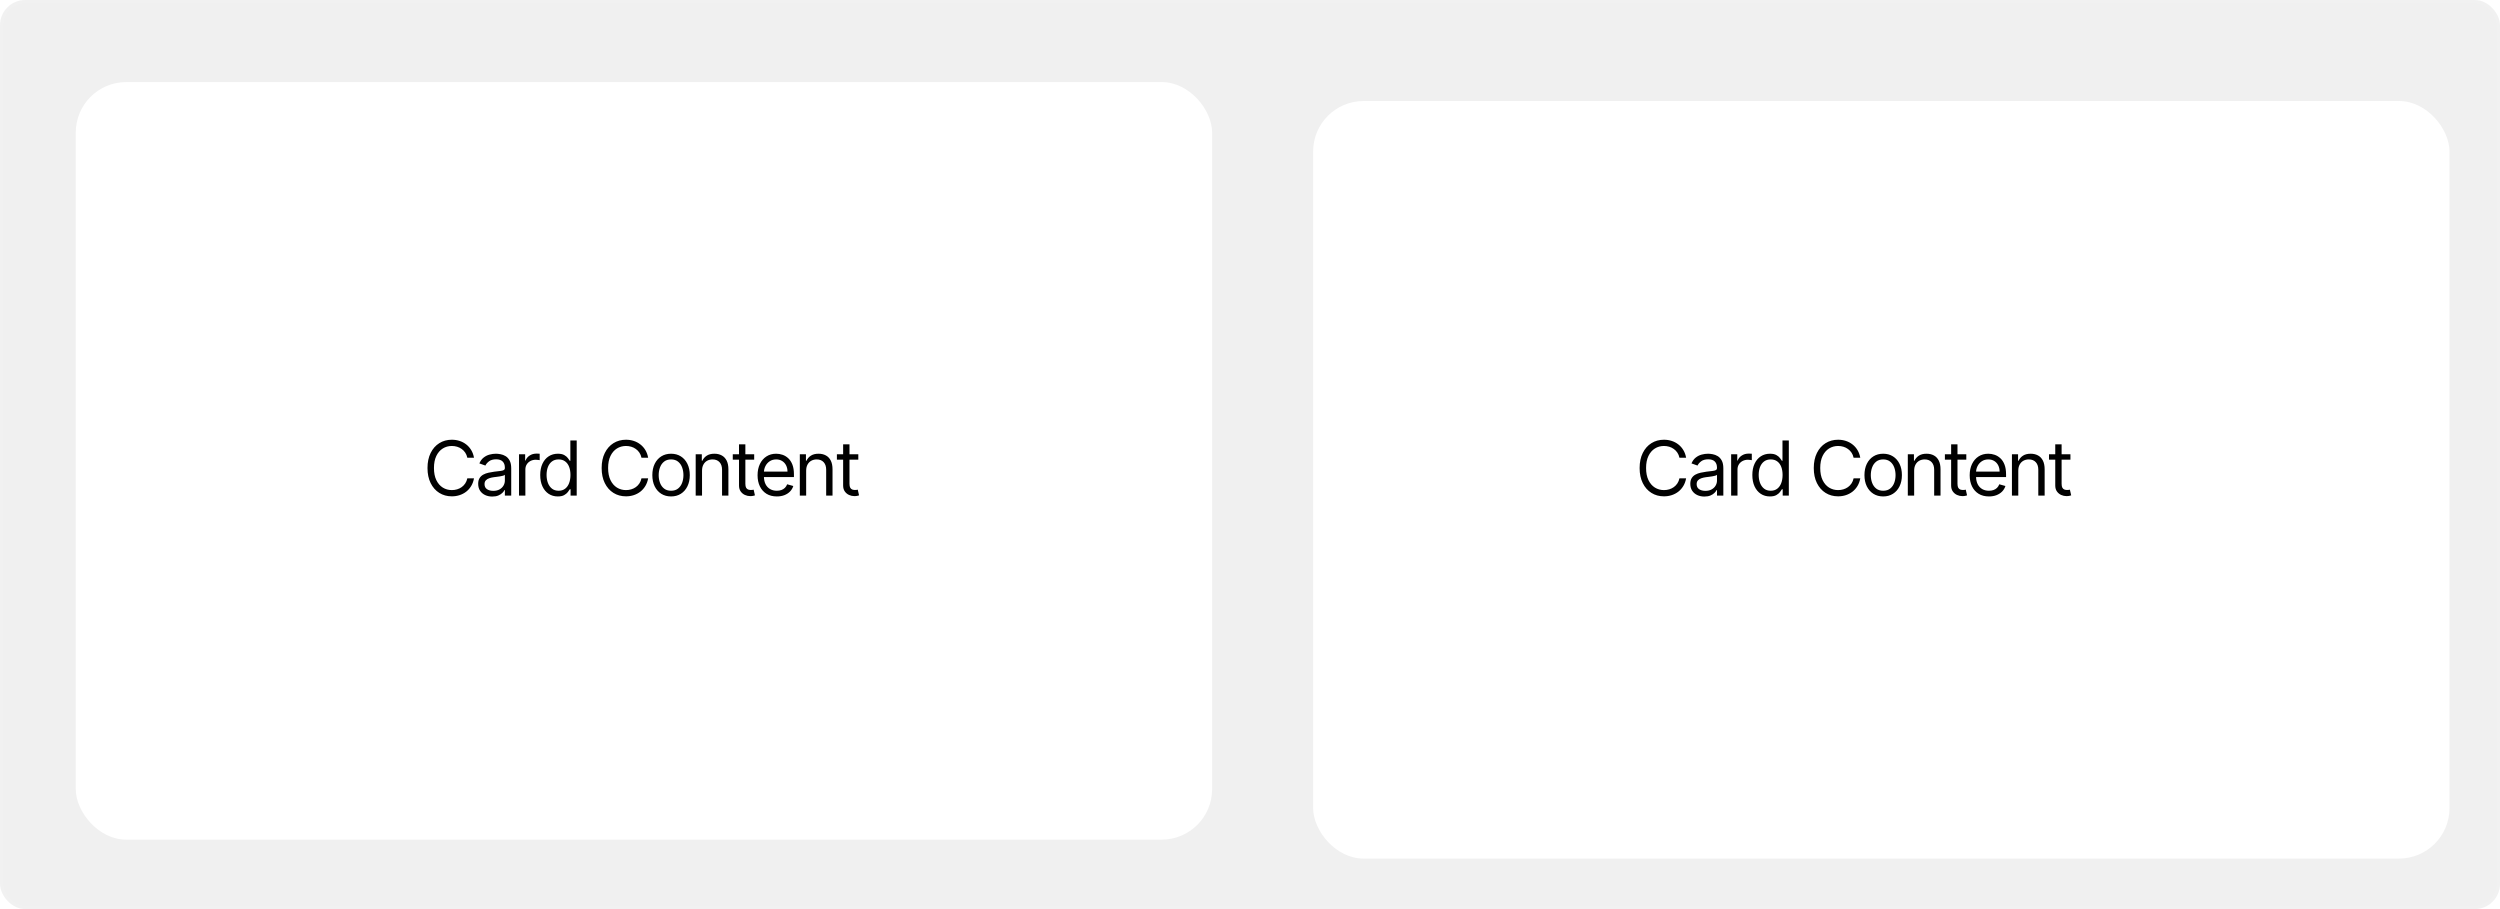 <svg width="792" height="288" viewBox="0 0 792 288" fill="none" xmlns="http://www.w3.org/2000/svg">
<rect width="792" height="288" rx="8" fill="#F0F0F0"/>
<g filter="url(#filter0_d_103_105)">
<rect x="24" y="24" width="360" height="240" rx="16" fill="white"/>
</g>
<path d="M150.159 145H148.045C147.92 144.392 147.702 143.858 147.389 143.398C147.082 142.938 146.707 142.551 146.264 142.239C145.827 141.92 145.341 141.682 144.807 141.523C144.273 141.364 143.716 141.284 143.136 141.284C142.08 141.284 141.122 141.551 140.264 142.085C139.412 142.619 138.733 143.406 138.227 144.446C137.727 145.486 137.477 146.761 137.477 148.273C137.477 149.784 137.727 151.06 138.227 152.099C138.733 153.139 139.412 153.926 140.264 154.46C141.122 154.994 142.08 155.261 143.136 155.261C143.716 155.261 144.273 155.182 144.807 155.023C145.341 154.864 145.827 154.628 146.264 154.315C146.707 153.997 147.082 153.608 147.389 153.148C147.702 152.682 147.92 152.148 148.045 151.545H150.159C150 152.437 149.71 153.236 149.29 153.94C148.869 154.645 148.347 155.244 147.722 155.739C147.097 156.227 146.395 156.599 145.616 156.855C144.844 157.111 144.017 157.239 143.136 157.239C141.648 157.239 140.324 156.875 139.165 156.148C138.006 155.42 137.094 154.386 136.429 153.045C135.764 151.705 135.432 150.114 135.432 148.273C135.432 146.432 135.764 144.841 136.429 143.5C137.094 142.159 138.006 141.125 139.165 140.398C140.324 139.67 141.648 139.307 143.136 139.307C144.017 139.307 144.844 139.435 145.616 139.69C146.395 139.946 147.097 140.321 147.722 140.815C148.347 141.304 148.869 141.901 149.29 142.605C149.71 143.304 150 144.102 150.159 145ZM155.954 157.307C155.125 157.307 154.372 157.151 153.696 156.838C153.019 156.52 152.483 156.062 152.085 155.466C151.687 154.864 151.488 154.136 151.488 153.284C151.488 152.534 151.636 151.926 151.931 151.46C152.227 150.989 152.622 150.619 153.116 150.352C153.61 150.085 154.156 149.886 154.752 149.756C155.355 149.619 155.96 149.511 156.568 149.432C157.363 149.33 158.008 149.253 158.502 149.202C159.002 149.145 159.366 149.051 159.593 148.92C159.826 148.79 159.943 148.562 159.943 148.239V148.17C159.943 147.33 159.713 146.676 159.252 146.21C158.798 145.744 158.108 145.511 157.181 145.511C156.221 145.511 155.468 145.722 154.923 146.142C154.377 146.562 153.994 147.011 153.772 147.489L151.863 146.807C152.204 146.011 152.659 145.392 153.227 144.949C153.801 144.5 154.426 144.187 155.102 144.011C155.784 143.83 156.454 143.739 157.113 143.739C157.534 143.739 158.017 143.79 158.562 143.892C159.113 143.989 159.644 144.19 160.156 144.497C160.673 144.804 161.102 145.267 161.443 145.886C161.784 146.506 161.954 147.335 161.954 148.375V157H159.943V155.227H159.84C159.704 155.511 159.477 155.815 159.159 156.139C158.84 156.463 158.417 156.739 157.889 156.966C157.36 157.193 156.715 157.307 155.954 157.307ZM156.261 155.5C157.056 155.5 157.727 155.344 158.272 155.031C158.823 154.719 159.238 154.315 159.517 153.821C159.801 153.327 159.943 152.807 159.943 152.261V150.42C159.858 150.523 159.67 150.616 159.38 150.702C159.096 150.781 158.767 150.852 158.392 150.915C158.022 150.972 157.662 151.023 157.309 151.068C156.963 151.108 156.681 151.142 156.465 151.17C155.943 151.239 155.454 151.349 155 151.503C154.551 151.651 154.187 151.875 153.909 152.176C153.636 152.472 153.5 152.875 153.5 153.386C153.5 154.085 153.758 154.614 154.275 154.972C154.798 155.324 155.46 155.5 156.261 155.5ZM164.425 157V143.909H166.368V145.886H166.505C166.743 145.239 167.175 144.713 167.8 144.31C168.425 143.906 169.13 143.705 169.914 143.705C170.062 143.705 170.246 143.707 170.468 143.713C170.689 143.719 170.857 143.727 170.971 143.739V145.784C170.903 145.767 170.746 145.741 170.502 145.707C170.263 145.668 170.011 145.648 169.743 145.648C169.107 145.648 168.539 145.781 168.039 146.048C167.545 146.31 167.153 146.673 166.863 147.139C166.579 147.599 166.437 148.125 166.437 148.716V157H164.425ZM176.7 157.273C175.609 157.273 174.646 156.997 173.811 156.446C172.975 155.889 172.322 155.105 171.85 154.094C171.379 153.077 171.143 151.875 171.143 150.489C171.143 149.114 171.379 147.92 171.85 146.909C172.322 145.898 172.978 145.116 173.819 144.565C174.66 144.014 175.632 143.739 176.734 143.739C177.586 143.739 178.259 143.881 178.754 144.165C179.254 144.443 179.634 144.761 179.896 145.119C180.163 145.472 180.37 145.761 180.518 145.989H180.688V139.545H182.7V157H180.757V154.989H180.518C180.37 155.227 180.16 155.528 179.887 155.892C179.614 156.25 179.225 156.571 178.72 156.855C178.214 157.134 177.541 157.273 176.7 157.273ZM176.972 155.466C177.779 155.466 178.461 155.256 179.018 154.835C179.575 154.409 179.998 153.821 180.288 153.071C180.578 152.315 180.722 151.443 180.722 150.455C180.722 149.477 180.58 148.622 180.296 147.889C180.012 147.151 179.592 146.577 179.035 146.168C178.478 145.753 177.791 145.545 176.972 145.545C176.12 145.545 175.41 145.764 174.842 146.202C174.279 146.634 173.856 147.222 173.572 147.966C173.293 148.705 173.154 149.534 173.154 150.455C173.154 151.386 173.296 152.233 173.58 152.994C173.87 153.75 174.296 154.352 174.859 154.801C175.427 155.244 176.132 155.466 176.972 155.466ZM205.331 145H203.217C203.092 144.392 202.874 143.858 202.561 143.398C202.254 142.938 201.879 142.551 201.436 142.239C200.999 141.92 200.513 141.682 199.979 141.523C199.445 141.364 198.888 141.284 198.308 141.284C197.251 141.284 196.294 141.551 195.436 142.085C194.584 142.619 193.905 143.406 193.399 144.446C192.899 145.486 192.649 146.761 192.649 148.273C192.649 149.784 192.899 151.06 193.399 152.099C193.905 153.139 194.584 153.926 195.436 154.46C196.294 154.994 197.251 155.261 198.308 155.261C198.888 155.261 199.445 155.182 199.979 155.023C200.513 154.864 200.999 154.628 201.436 154.315C201.879 153.997 202.254 153.608 202.561 153.148C202.874 152.682 203.092 152.148 203.217 151.545H205.331C205.172 152.437 204.882 153.236 204.462 153.94C204.041 154.645 203.518 155.244 202.893 155.739C202.268 156.227 201.567 156.599 200.788 156.855C200.016 157.111 199.189 157.239 198.308 157.239C196.82 157.239 195.496 156.875 194.337 156.148C193.178 155.42 192.266 154.386 191.601 153.045C190.936 151.705 190.604 150.114 190.604 148.273C190.604 146.432 190.936 144.841 191.601 143.5C192.266 142.159 193.178 141.125 194.337 140.398C195.496 139.67 196.82 139.307 198.308 139.307C199.189 139.307 200.016 139.435 200.788 139.69C201.567 139.946 202.268 140.321 202.893 140.815C203.518 141.304 204.041 141.901 204.462 142.605C204.882 143.304 205.172 144.102 205.331 145ZM212.592 157.273C211.41 157.273 210.373 156.991 209.481 156.429C208.595 155.866 207.902 155.08 207.402 154.068C206.907 153.057 206.66 151.875 206.66 150.523C206.66 149.159 206.907 147.969 207.402 146.952C207.902 145.935 208.595 145.145 209.481 144.582C210.373 144.02 211.41 143.739 212.592 143.739C213.774 143.739 214.808 144.02 215.694 144.582C216.586 145.145 217.279 145.935 217.774 146.952C218.274 147.969 218.524 149.159 218.524 150.523C218.524 151.875 218.274 153.057 217.774 154.068C217.279 155.08 216.586 155.866 215.694 156.429C214.808 156.991 213.774 157.273 212.592 157.273ZM212.592 155.466C213.49 155.466 214.228 155.236 214.808 154.776C215.387 154.315 215.816 153.71 216.095 152.96C216.373 152.21 216.512 151.398 216.512 150.523C216.512 149.648 216.373 148.832 216.095 148.077C215.816 147.321 215.387 146.71 214.808 146.244C214.228 145.778 213.49 145.545 212.592 145.545C211.694 145.545 210.956 145.778 210.376 146.244C209.796 146.71 209.367 147.321 209.089 148.077C208.811 148.832 208.671 149.648 208.671 150.523C208.671 151.398 208.811 152.21 209.089 152.96C209.367 153.71 209.796 154.315 210.376 154.776C210.956 155.236 211.694 155.466 212.592 155.466ZM222.405 149.125V157H220.394V143.909H222.337V145.955H222.508C222.814 145.29 223.28 144.756 223.905 144.352C224.53 143.943 225.337 143.739 226.326 143.739C227.212 143.739 227.988 143.92 228.653 144.284C229.317 144.642 229.834 145.188 230.204 145.92C230.573 146.648 230.758 147.568 230.758 148.682V157H228.746V148.818C228.746 147.79 228.479 146.989 227.945 146.415C227.411 145.835 226.678 145.545 225.746 145.545C225.104 145.545 224.53 145.685 224.025 145.963C223.525 146.241 223.13 146.648 222.84 147.182C222.55 147.716 222.405 148.364 222.405 149.125ZM238.926 143.909V145.614H232.142V143.909H238.926ZM234.119 140.773H236.131V153.25C236.131 153.818 236.213 154.244 236.378 154.528C236.548 154.807 236.764 154.994 237.026 155.091C237.293 155.182 237.574 155.227 237.869 155.227C238.091 155.227 238.273 155.216 238.415 155.193C238.557 155.165 238.671 155.142 238.756 155.125L239.165 156.932C239.029 156.983 238.838 157.034 238.594 157.085C238.35 157.142 238.04 157.17 237.665 157.17C237.097 157.17 236.54 157.048 235.994 156.804C235.455 156.56 235.006 156.188 234.648 155.688C234.296 155.188 234.119 154.557 234.119 153.795V140.773ZM246.1 157.273C244.838 157.273 243.75 156.994 242.836 156.438C241.927 155.875 241.225 155.091 240.731 154.085C240.242 153.074 239.998 151.898 239.998 150.557C239.998 149.216 240.242 148.034 240.731 147.011C241.225 145.983 241.912 145.182 242.793 144.608C243.679 144.028 244.713 143.739 245.895 143.739C246.577 143.739 247.25 143.852 247.915 144.08C248.58 144.307 249.185 144.676 249.731 145.188C250.276 145.693 250.711 146.364 251.035 147.199C251.358 148.034 251.52 149.062 251.52 150.284V151.136H241.429V149.398H249.475C249.475 148.659 249.327 148 249.032 147.42C248.742 146.841 248.327 146.384 247.787 146.048C247.253 145.713 246.623 145.545 245.895 145.545C245.094 145.545 244.401 145.744 243.816 146.142C243.236 146.534 242.79 147.045 242.478 147.676C242.165 148.307 242.009 148.983 242.009 149.705V150.864C242.009 151.852 242.179 152.69 242.52 153.378C242.867 154.06 243.347 154.58 243.961 154.938C244.574 155.29 245.287 155.466 246.1 155.466C246.628 155.466 247.106 155.392 247.532 155.244C247.963 155.091 248.336 154.864 248.648 154.562C248.961 154.256 249.202 153.875 249.373 153.42L251.316 153.966C251.111 154.625 250.767 155.205 250.285 155.705C249.802 156.199 249.205 156.585 248.495 156.864C247.785 157.136 246.986 157.273 246.1 157.273ZM255.391 149.125V157H253.38V143.909H255.323V145.955H255.494C255.8 145.29 256.266 144.756 256.891 144.352C257.516 143.943 258.323 143.739 259.312 143.739C260.198 143.739 260.974 143.92 261.638 144.284C262.303 144.642 262.82 145.188 263.19 145.92C263.559 146.648 263.744 147.568 263.744 148.682V157H261.732V148.818C261.732 147.79 261.465 146.989 260.931 146.415C260.397 145.835 259.664 145.545 258.732 145.545C258.09 145.545 257.516 145.685 257.011 145.963C256.511 146.241 256.116 146.648 255.826 147.182C255.536 147.716 255.391 148.364 255.391 149.125ZM271.912 143.909V145.614H265.128V143.909H271.912ZM267.105 140.773H269.117V153.25C269.117 153.818 269.199 154.244 269.364 154.528C269.534 154.807 269.75 154.994 270.012 155.091C270.279 155.182 270.56 155.227 270.855 155.227C271.077 155.227 271.259 155.216 271.401 155.193C271.543 155.165 271.657 155.142 271.742 155.125L272.151 156.932C272.014 156.983 271.824 157.034 271.58 157.085C271.336 157.142 271.026 157.17 270.651 157.17C270.083 157.17 269.526 157.048 268.98 156.804C268.441 156.56 267.992 156.188 267.634 155.688C267.282 155.188 267.105 154.557 267.105 153.795V140.773Z" fill="black"/>
<g filter="url(#filter1_d_103_105)">
<rect x="408" y="24" width="360" height="240" rx="16" fill="white"/>
</g>
<path d="M534.159 145H532.045C531.92 144.392 531.702 143.858 531.389 143.398C531.082 142.938 530.707 142.551 530.264 142.239C529.827 141.92 529.341 141.682 528.807 141.523C528.273 141.364 527.716 141.284 527.136 141.284C526.08 141.284 525.122 141.551 524.264 142.085C523.412 142.619 522.733 143.406 522.227 144.446C521.727 145.486 521.477 146.761 521.477 148.273C521.477 149.784 521.727 151.06 522.227 152.099C522.733 153.139 523.412 153.926 524.264 154.46C525.122 154.994 526.08 155.261 527.136 155.261C527.716 155.261 528.273 155.182 528.807 155.023C529.341 154.864 529.827 154.628 530.264 154.315C530.707 153.997 531.082 153.608 531.389 153.148C531.702 152.682 531.92 152.148 532.045 151.545H534.159C534 152.437 533.71 153.236 533.29 153.94C532.869 154.645 532.347 155.244 531.722 155.739C531.097 156.227 530.395 156.599 529.616 156.855C528.844 157.111 528.017 157.239 527.136 157.239C525.648 157.239 524.324 156.875 523.165 156.148C522.006 155.42 521.094 154.386 520.429 153.045C519.764 151.705 519.432 150.114 519.432 148.273C519.432 146.432 519.764 144.841 520.429 143.5C521.094 142.159 522.006 141.125 523.165 140.398C524.324 139.67 525.648 139.307 527.136 139.307C528.017 139.307 528.844 139.435 529.616 139.69C530.395 139.946 531.097 140.321 531.722 140.815C532.347 141.304 532.869 141.901 533.29 142.605C533.71 143.304 534 144.102 534.159 145ZM539.954 157.307C539.125 157.307 538.372 157.151 537.696 156.838C537.019 156.52 536.483 156.062 536.085 155.466C535.687 154.864 535.488 154.136 535.488 153.284C535.488 152.534 535.636 151.926 535.931 151.46C536.227 150.989 536.622 150.619 537.116 150.352C537.61 150.085 538.156 149.886 538.752 149.756C539.355 149.619 539.96 149.511 540.568 149.432C541.363 149.33 542.008 149.253 542.502 149.202C543.002 149.145 543.366 149.051 543.593 148.92C543.826 148.79 543.943 148.562 543.943 148.239V148.17C543.943 147.33 543.713 146.676 543.252 146.21C542.798 145.744 542.108 145.511 541.181 145.511C540.221 145.511 539.468 145.722 538.923 146.142C538.377 146.562 537.994 147.011 537.772 147.489L535.863 146.807C536.204 146.011 536.659 145.392 537.227 144.949C537.801 144.5 538.426 144.187 539.102 144.011C539.784 143.83 540.454 143.739 541.113 143.739C541.534 143.739 542.017 143.79 542.562 143.892C543.113 143.989 543.644 144.19 544.156 144.497C544.673 144.804 545.102 145.267 545.443 145.886C545.784 146.506 545.954 147.335 545.954 148.375V157H543.943V155.227H543.84C543.704 155.511 543.477 155.815 543.159 156.139C542.84 156.463 542.417 156.739 541.889 156.966C541.36 157.193 540.715 157.307 539.954 157.307ZM540.261 155.5C541.056 155.5 541.727 155.344 542.272 155.031C542.823 154.719 543.238 154.315 543.517 153.821C543.801 153.327 543.943 152.807 543.943 152.261V150.42C543.858 150.523 543.67 150.616 543.38 150.702C543.096 150.781 542.767 150.852 542.392 150.915C542.022 150.972 541.662 151.023 541.309 151.068C540.963 151.108 540.681 151.142 540.465 151.17C539.943 151.239 539.454 151.349 539 151.503C538.551 151.651 538.187 151.875 537.909 152.176C537.636 152.472 537.5 152.875 537.5 153.386C537.5 154.085 537.758 154.614 538.275 154.972C538.798 155.324 539.46 155.5 540.261 155.5ZM548.425 157V143.909H550.368V145.886H550.505C550.743 145.239 551.175 144.713 551.8 144.31C552.425 143.906 553.13 143.705 553.914 143.705C554.062 143.705 554.246 143.707 554.468 143.713C554.689 143.719 554.857 143.727 554.971 143.739V145.784C554.903 145.767 554.746 145.741 554.502 145.707C554.263 145.668 554.011 145.648 553.743 145.648C553.107 145.648 552.539 145.781 552.039 146.048C551.545 146.31 551.153 146.673 550.863 147.139C550.579 147.599 550.437 148.125 550.437 148.716V157H548.425ZM560.7 157.273C559.609 157.273 558.646 156.997 557.811 156.446C556.975 155.889 556.322 155.105 555.85 154.094C555.379 153.077 555.143 151.875 555.143 150.489C555.143 149.114 555.379 147.92 555.85 146.909C556.322 145.898 556.978 145.116 557.819 144.565C558.66 144.014 559.632 143.739 560.734 143.739C561.586 143.739 562.259 143.881 562.754 144.165C563.254 144.443 563.634 144.761 563.896 145.119C564.163 145.472 564.37 145.761 564.518 145.989H564.688V139.545H566.7V157H564.757V154.989H564.518C564.37 155.227 564.16 155.528 563.887 155.892C563.614 156.25 563.225 156.571 562.72 156.855C562.214 157.134 561.541 157.273 560.7 157.273ZM560.972 155.466C561.779 155.466 562.461 155.256 563.018 154.835C563.575 154.409 563.998 153.821 564.288 153.071C564.578 152.315 564.722 151.443 564.722 150.455C564.722 149.477 564.58 148.622 564.296 147.889C564.012 147.151 563.592 146.577 563.035 146.168C562.478 145.753 561.791 145.545 560.972 145.545C560.12 145.545 559.41 145.764 558.842 146.202C558.279 146.634 557.856 147.222 557.572 147.966C557.293 148.705 557.154 149.534 557.154 150.455C557.154 151.386 557.296 152.233 557.58 152.994C557.87 153.75 558.296 154.352 558.859 154.801C559.427 155.244 560.132 155.466 560.972 155.466ZM589.331 145H587.217C587.092 144.392 586.874 143.858 586.561 143.398C586.254 142.938 585.879 142.551 585.436 142.239C584.999 141.92 584.513 141.682 583.979 141.523C583.445 141.364 582.888 141.284 582.308 141.284C581.251 141.284 580.294 141.551 579.436 142.085C578.584 142.619 577.905 143.406 577.399 144.446C576.899 145.486 576.649 146.761 576.649 148.273C576.649 149.784 576.899 151.06 577.399 152.099C577.905 153.139 578.584 153.926 579.436 154.46C580.294 154.994 581.251 155.261 582.308 155.261C582.888 155.261 583.445 155.182 583.979 155.023C584.513 154.864 584.999 154.628 585.436 154.315C585.879 153.997 586.254 153.608 586.561 153.148C586.874 152.682 587.092 152.148 587.217 151.545H589.331C589.172 152.437 588.882 153.236 588.462 153.94C588.041 154.645 587.518 155.244 586.893 155.739C586.268 156.227 585.567 156.599 584.788 156.855C584.016 157.111 583.189 157.239 582.308 157.239C580.82 157.239 579.496 156.875 578.337 156.148C577.178 155.42 576.266 154.386 575.601 153.045C574.936 151.705 574.604 150.114 574.604 148.273C574.604 146.432 574.936 144.841 575.601 143.5C576.266 142.159 577.178 141.125 578.337 140.398C579.496 139.67 580.82 139.307 582.308 139.307C583.189 139.307 584.016 139.435 584.788 139.69C585.567 139.946 586.268 140.321 586.893 140.815C587.518 141.304 588.041 141.901 588.462 142.605C588.882 143.304 589.172 144.102 589.331 145ZM596.592 157.273C595.41 157.273 594.373 156.991 593.481 156.429C592.595 155.866 591.902 155.08 591.402 154.068C590.907 153.057 590.66 151.875 590.66 150.523C590.66 149.159 590.907 147.969 591.402 146.952C591.902 145.935 592.595 145.145 593.481 144.582C594.373 144.02 595.41 143.739 596.592 143.739C597.774 143.739 598.808 144.02 599.694 144.582C600.586 145.145 601.279 145.935 601.774 146.952C602.274 147.969 602.524 149.159 602.524 150.523C602.524 151.875 602.274 153.057 601.774 154.068C601.279 155.08 600.586 155.866 599.694 156.429C598.808 156.991 597.774 157.273 596.592 157.273ZM596.592 155.466C597.49 155.466 598.228 155.236 598.808 154.776C599.387 154.315 599.816 153.71 600.095 152.96C600.373 152.21 600.512 151.398 600.512 150.523C600.512 149.648 600.373 148.832 600.095 148.077C599.816 147.321 599.387 146.71 598.808 146.244C598.228 145.778 597.49 145.545 596.592 145.545C595.694 145.545 594.956 145.778 594.376 146.244C593.796 146.71 593.367 147.321 593.089 148.077C592.811 148.832 592.671 149.648 592.671 150.523C592.671 151.398 592.811 152.21 593.089 152.96C593.367 153.71 593.796 154.315 594.376 154.776C594.956 155.236 595.694 155.466 596.592 155.466ZM606.405 149.125V157H604.394V143.909H606.337V145.955H606.508C606.814 145.29 607.28 144.756 607.905 144.352C608.53 143.943 609.337 143.739 610.326 143.739C611.212 143.739 611.988 143.92 612.653 144.284C613.317 144.642 613.834 145.188 614.204 145.92C614.573 146.648 614.758 147.568 614.758 148.682V157H612.746V148.818C612.746 147.79 612.479 146.989 611.945 146.415C611.411 145.835 610.678 145.545 609.746 145.545C609.104 145.545 608.53 145.685 608.025 145.963C607.525 146.241 607.13 146.648 606.84 147.182C606.55 147.716 606.405 148.364 606.405 149.125ZM622.926 143.909V145.614H616.142V143.909H622.926ZM618.119 140.773H620.131V153.25C620.131 153.818 620.213 154.244 620.378 154.528C620.548 154.807 620.764 154.994 621.026 155.091C621.293 155.182 621.574 155.227 621.869 155.227C622.091 155.227 622.273 155.216 622.415 155.193C622.557 155.165 622.671 155.142 622.756 155.125L623.165 156.932C623.029 156.983 622.838 157.034 622.594 157.085C622.35 157.142 622.04 157.17 621.665 157.17C621.097 157.17 620.54 157.048 619.994 156.804C619.455 156.56 619.006 156.188 618.648 155.688C618.296 155.188 618.119 154.557 618.119 153.795V140.773ZM630.1 157.273C628.838 157.273 627.75 156.994 626.836 156.438C625.927 155.875 625.225 155.091 624.731 154.085C624.242 153.074 623.998 151.898 623.998 150.557C623.998 149.216 624.242 148.034 624.731 147.011C625.225 145.983 625.912 145.182 626.793 144.608C627.679 144.028 628.713 143.739 629.895 143.739C630.577 143.739 631.25 143.852 631.915 144.08C632.58 144.307 633.185 144.676 633.731 145.188C634.276 145.693 634.711 146.364 635.035 147.199C635.358 148.034 635.52 149.062 635.52 150.284V151.136H625.429V149.398H633.475C633.475 148.659 633.327 148 633.032 147.42C632.742 146.841 632.327 146.384 631.787 146.048C631.253 145.713 630.623 145.545 629.895 145.545C629.094 145.545 628.401 145.744 627.816 146.142C627.236 146.534 626.79 147.045 626.478 147.676C626.165 148.307 626.009 148.983 626.009 149.705V150.864C626.009 151.852 626.179 152.69 626.52 153.378C626.867 154.06 627.347 154.58 627.961 154.938C628.574 155.29 629.287 155.466 630.1 155.466C630.628 155.466 631.106 155.392 631.532 155.244C631.963 155.091 632.336 154.864 632.648 154.562C632.961 154.256 633.202 153.875 633.373 153.42L635.316 153.966C635.111 154.625 634.767 155.205 634.285 155.705C633.802 156.199 633.205 156.585 632.495 156.864C631.785 157.136 630.986 157.273 630.1 157.273ZM639.391 149.125V157H637.38V143.909H639.323V145.955H639.494C639.8 145.29 640.266 144.756 640.891 144.352C641.516 143.943 642.323 143.739 643.312 143.739C644.198 143.739 644.974 143.92 645.638 144.284C646.303 144.642 646.82 145.188 647.19 145.92C647.559 146.648 647.744 147.568 647.744 148.682V157H645.732V148.818C645.732 147.79 645.465 146.989 644.931 146.415C644.397 145.835 643.664 145.545 642.732 145.545C642.09 145.545 641.516 145.685 641.011 145.963C640.511 146.241 640.116 146.648 639.826 147.182C639.536 147.716 639.391 148.364 639.391 149.125ZM655.912 143.909V145.614H649.128V143.909H655.912ZM651.105 140.773H653.117V153.25C653.117 153.818 653.199 154.244 653.364 154.528C653.534 154.807 653.75 154.994 654.012 155.091C654.279 155.182 654.56 155.227 654.855 155.227C655.077 155.227 655.259 155.216 655.401 155.193C655.543 155.165 655.657 155.142 655.742 155.125L656.151 156.932C656.014 156.983 655.824 157.034 655.58 157.085C655.336 157.142 655.026 157.17 654.651 157.17C654.083 157.17 653.526 157.048 652.98 156.804C652.441 156.56 651.992 156.188 651.634 155.688C651.282 155.188 651.105 154.557 651.105 153.795V140.773Z" fill="black"/>
<rect x="0.5" y="0.5" width="791" height="287" rx="7.5" stroke="white" stroke-opacity="0.1"/>
<defs>
<filter id="filter0_d_103_105" x="20" y="22" width="368" height="248" filterUnits="userSpaceOnUse" color-interpolation-filters="sRGB">
<feFlood flood-opacity="0" result="BackgroundImageFix"/>
<feColorMatrix in="SourceAlpha" type="matrix" values="0 0 0 0 0 0 0 0 0 0 0 0 0 0 0 0 0 0 127 0" result="hardAlpha"/>
<feOffset dy="2"/>
<feGaussianBlur stdDeviation="2"/>
<feComposite in2="hardAlpha" operator="out"/>
<feColorMatrix type="matrix" values="0 0 0 0 0 0 0 0 0 0 0 0 0 0 0 0 0 0 0.17 0"/>
<feBlend mode="normal" in2="BackgroundImageFix" result="effect1_dropShadow_103_105"/>
<feBlend mode="normal" in="SourceGraphic" in2="effect1_dropShadow_103_105" result="shape"/>
</filter>
<filter id="filter1_d_103_105" x="408" y="24" width="368" height="248" filterUnits="userSpaceOnUse" color-interpolation-filters="sRGB">
<feFlood flood-opacity="0" result="BackgroundImageFix"/>
<feColorMatrix in="SourceAlpha" type="matrix" values="0 0 0 0 0 0 0 0 0 0 0 0 0 0 0 0 0 0 127 0" result="hardAlpha"/>
<feOffset dx="8" dy="8"/>
<feComposite in2="hardAlpha" operator="out"/>
<feColorMatrix type="matrix" values="0 0 0 0 0 0 0 0 0 0 0 0 0 0 0 0 0 0 0.5 0"/>
<feBlend mode="normal" in2="BackgroundImageFix" result="effect1_dropShadow_103_105"/>
<feBlend mode="normal" in="SourceGraphic" in2="effect1_dropShadow_103_105" result="shape"/>
</filter>
</defs>
</svg>
